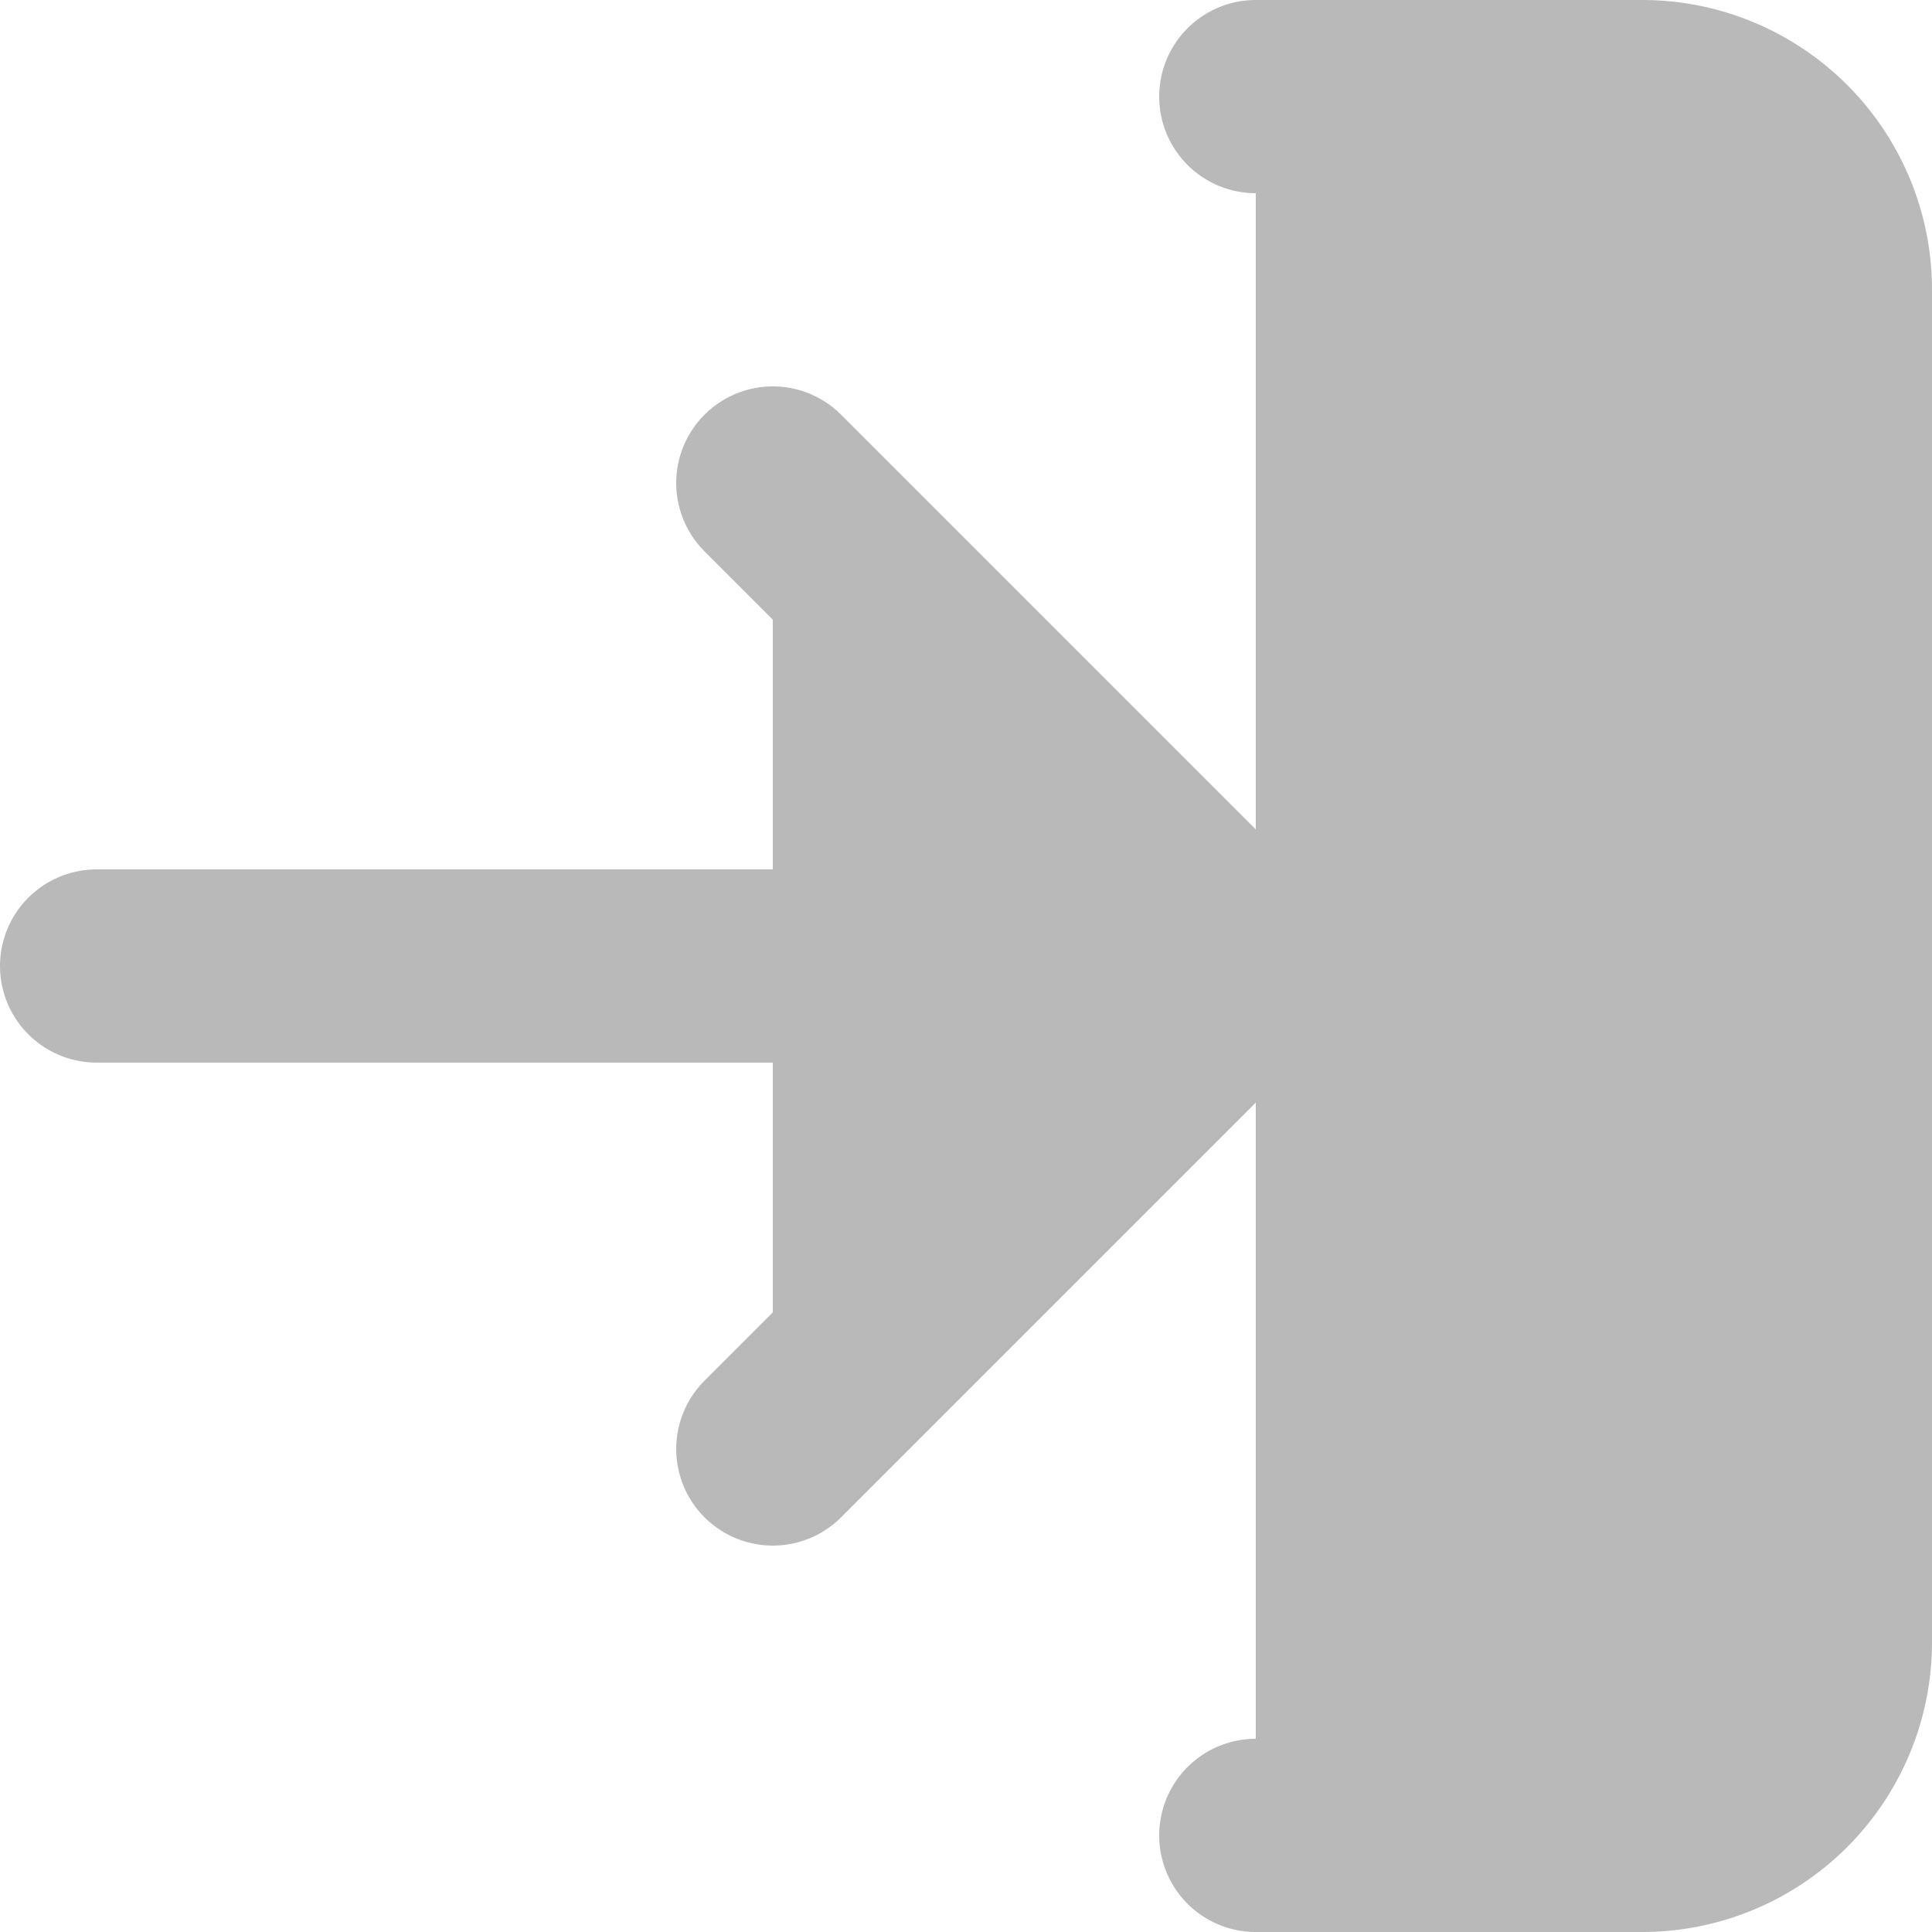<svg xmlns="http://www.w3.org/2000/svg" width="30" height="30" viewBox="0 0 30 30">
  <defs>
    <style>
      .cls-1 {
        fill: none;
        stroke: #B9B9B9;
        fill: #B9B9B9;
        stroke-linecap: round;
        stroke-linejoin: round;
        stroke-width: 3px;
      }
    </style>
  </defs>
  <g id="Icon_feather-log-in" data-name="Icon feather-log-in" transform="translate(-3 -3)">
    <path id="Path_3" data-name="Path 3" class="cls-1" d="M22.5,4.5h6a3,3,0,0,1,3,3v21a3,3,0,0,1-3,3h-6"/>
    <path id="Path_4" data-name="Path 4" class="cls-1" d="M15,25.5,22.5,18,15,10.5"/>
    <path id="Path_5" data-name="Path 5" class="cls-1" d="M22.5,18H4.5"/>
  </g>
</svg>
